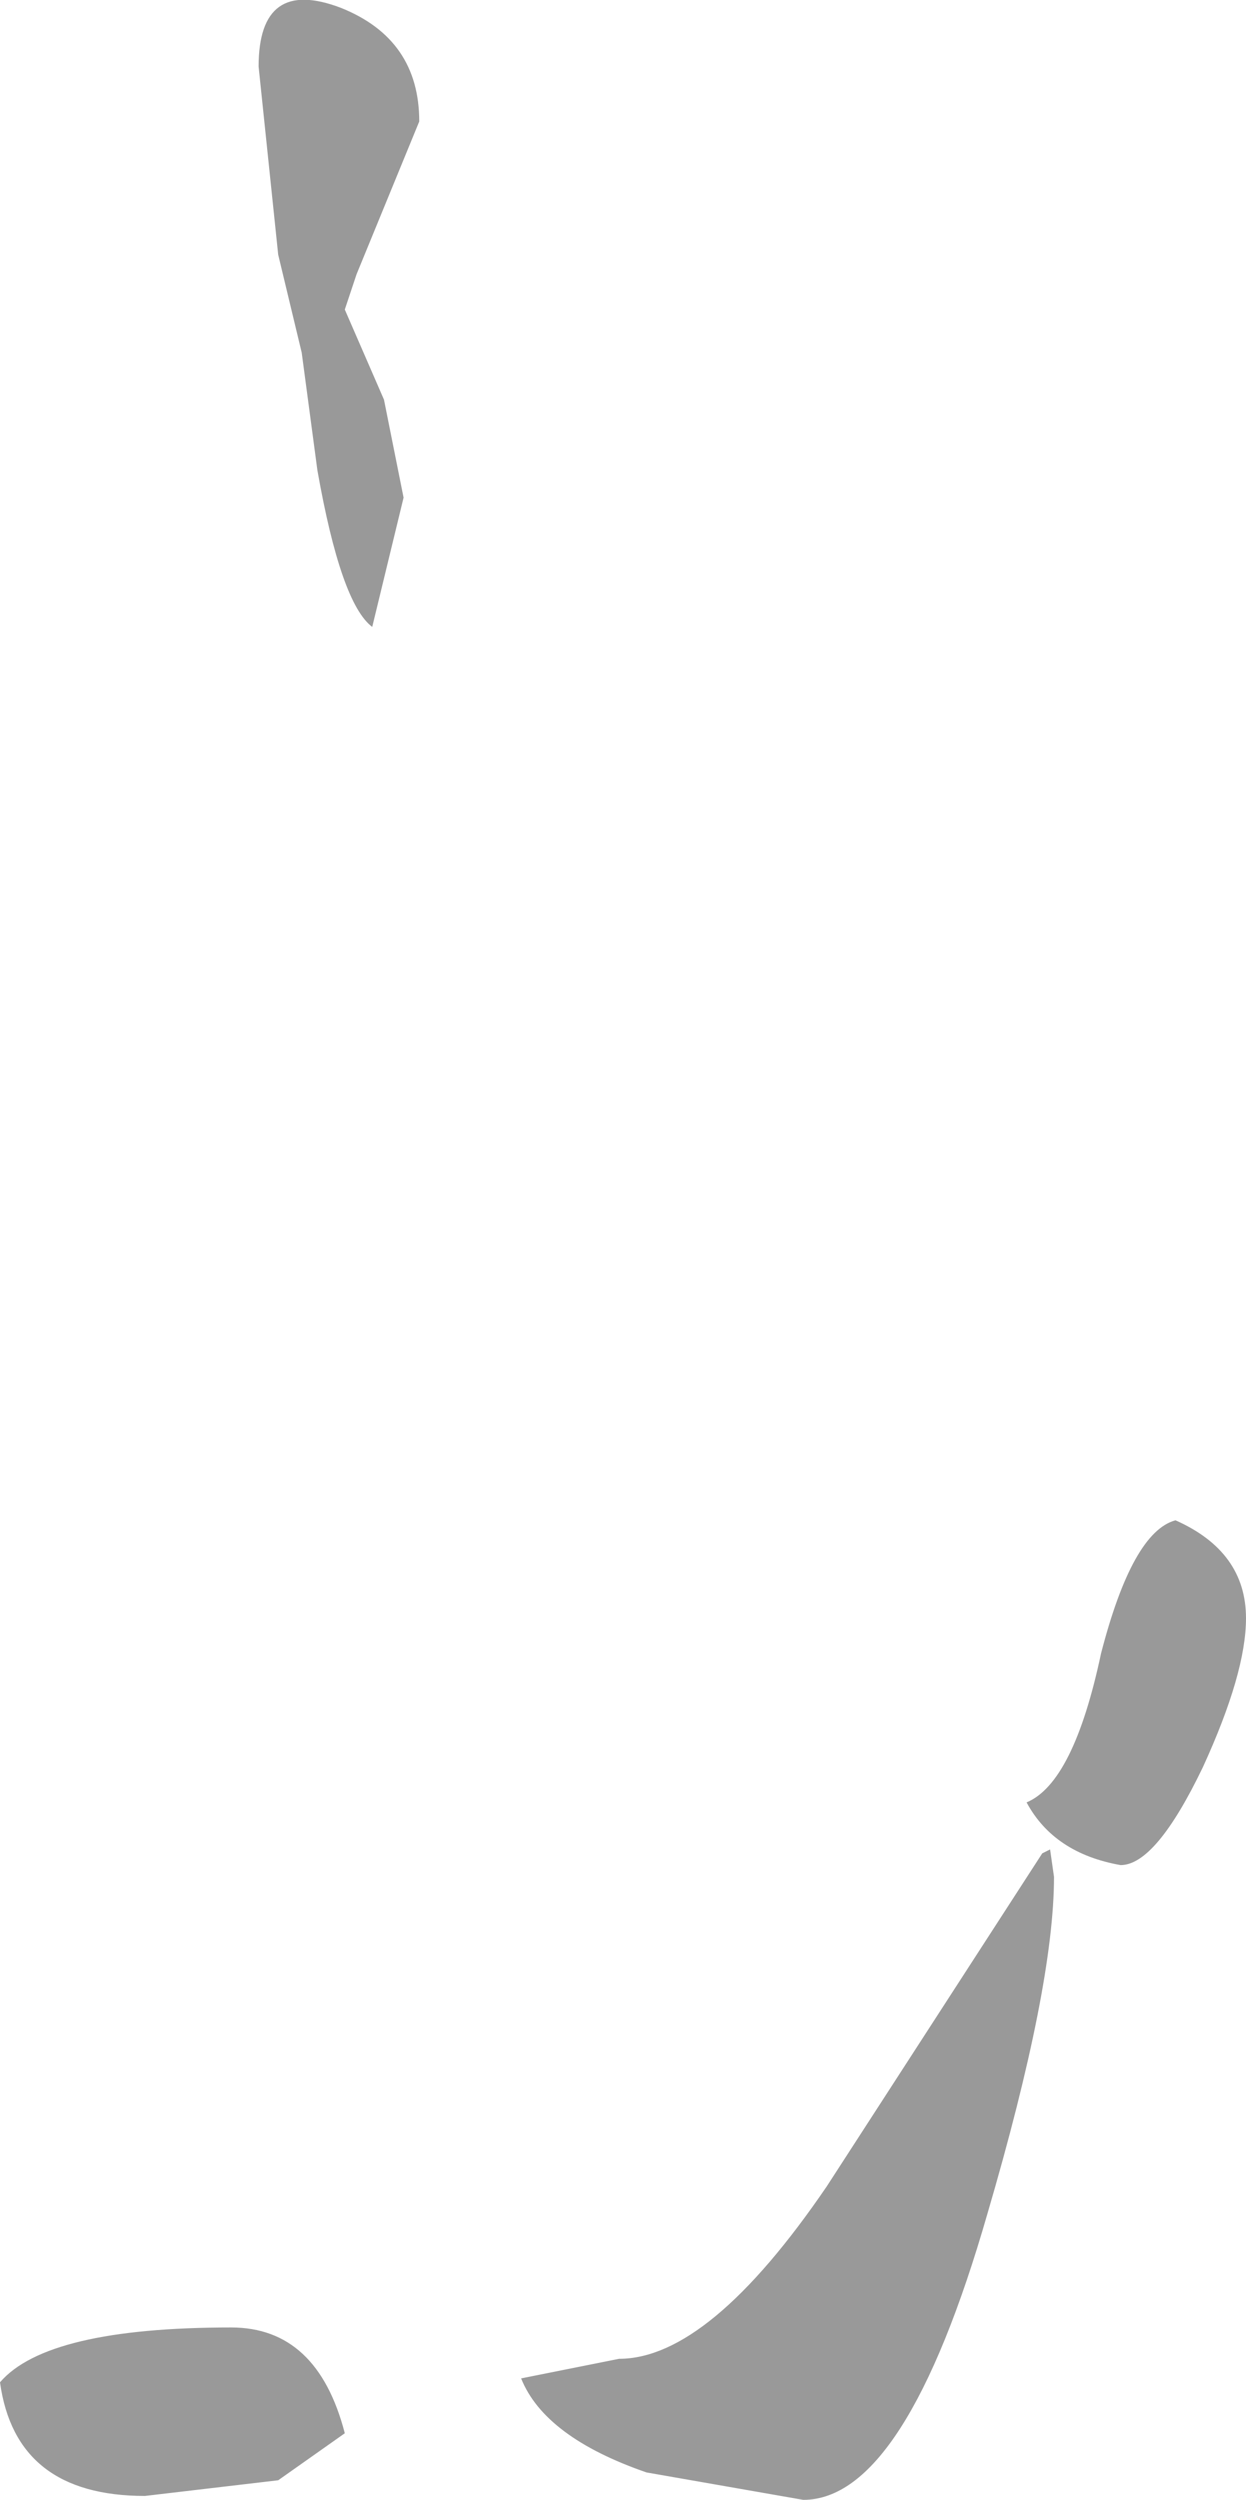 <?xml version="1.0" encoding="UTF-8" standalone="no"?>
<svg xmlns:ffdec="https://www.free-decompiler.com/flash" xmlns:xlink="http://www.w3.org/1999/xlink" ffdec:objectType="shape" height="31.9px" width="15.9px" xmlns="http://www.w3.org/2000/svg">
  <g transform="matrix(1.0, 0.0, 0.0, 1.0, 19.65, 1.0)">
    <path d="M-15.3 -0.9 Q-14.3 -0.5 -14.3 0.55 L-15.1 2.5 -15.25 2.95 -14.75 4.1 -14.5 5.35 -14.9 7.0 Q-15.3 6.7 -15.6 5.0 L-15.8 3.5 -16.1 2.25 -16.35 -0.15 Q-16.35 -1.3 -15.3 -0.9 M-4.65 18.4 Q-3.75 18.8 -3.75 19.65 -3.75 20.35 -4.3 21.55 -4.9 22.8 -5.35 22.8 -6.2 22.65 -6.55 22.0 -5.95 21.75 -5.6 20.1 -5.2 18.55 -4.65 18.4 M-6.2 22.95 Q-6.2 24.35 -7.05 27.25 -8.1 30.9 -9.4 30.9 L-11.4 30.55 Q-12.7 30.1 -13.0 29.35 L-11.75 29.1 Q-10.6 29.1 -9.1 26.9 L-6.35 22.65 -6.25 22.6 -6.2 22.95 M-15.25 30.05 L-16.1 30.65 -17.8 30.85 Q-19.45 30.85 -19.65 29.4 -19.05 28.7 -16.7 28.7 -15.6 28.7 -15.25 30.05" fill="#999999" fill-rule="evenodd" stroke="none"/>
  </g>
</svg>
